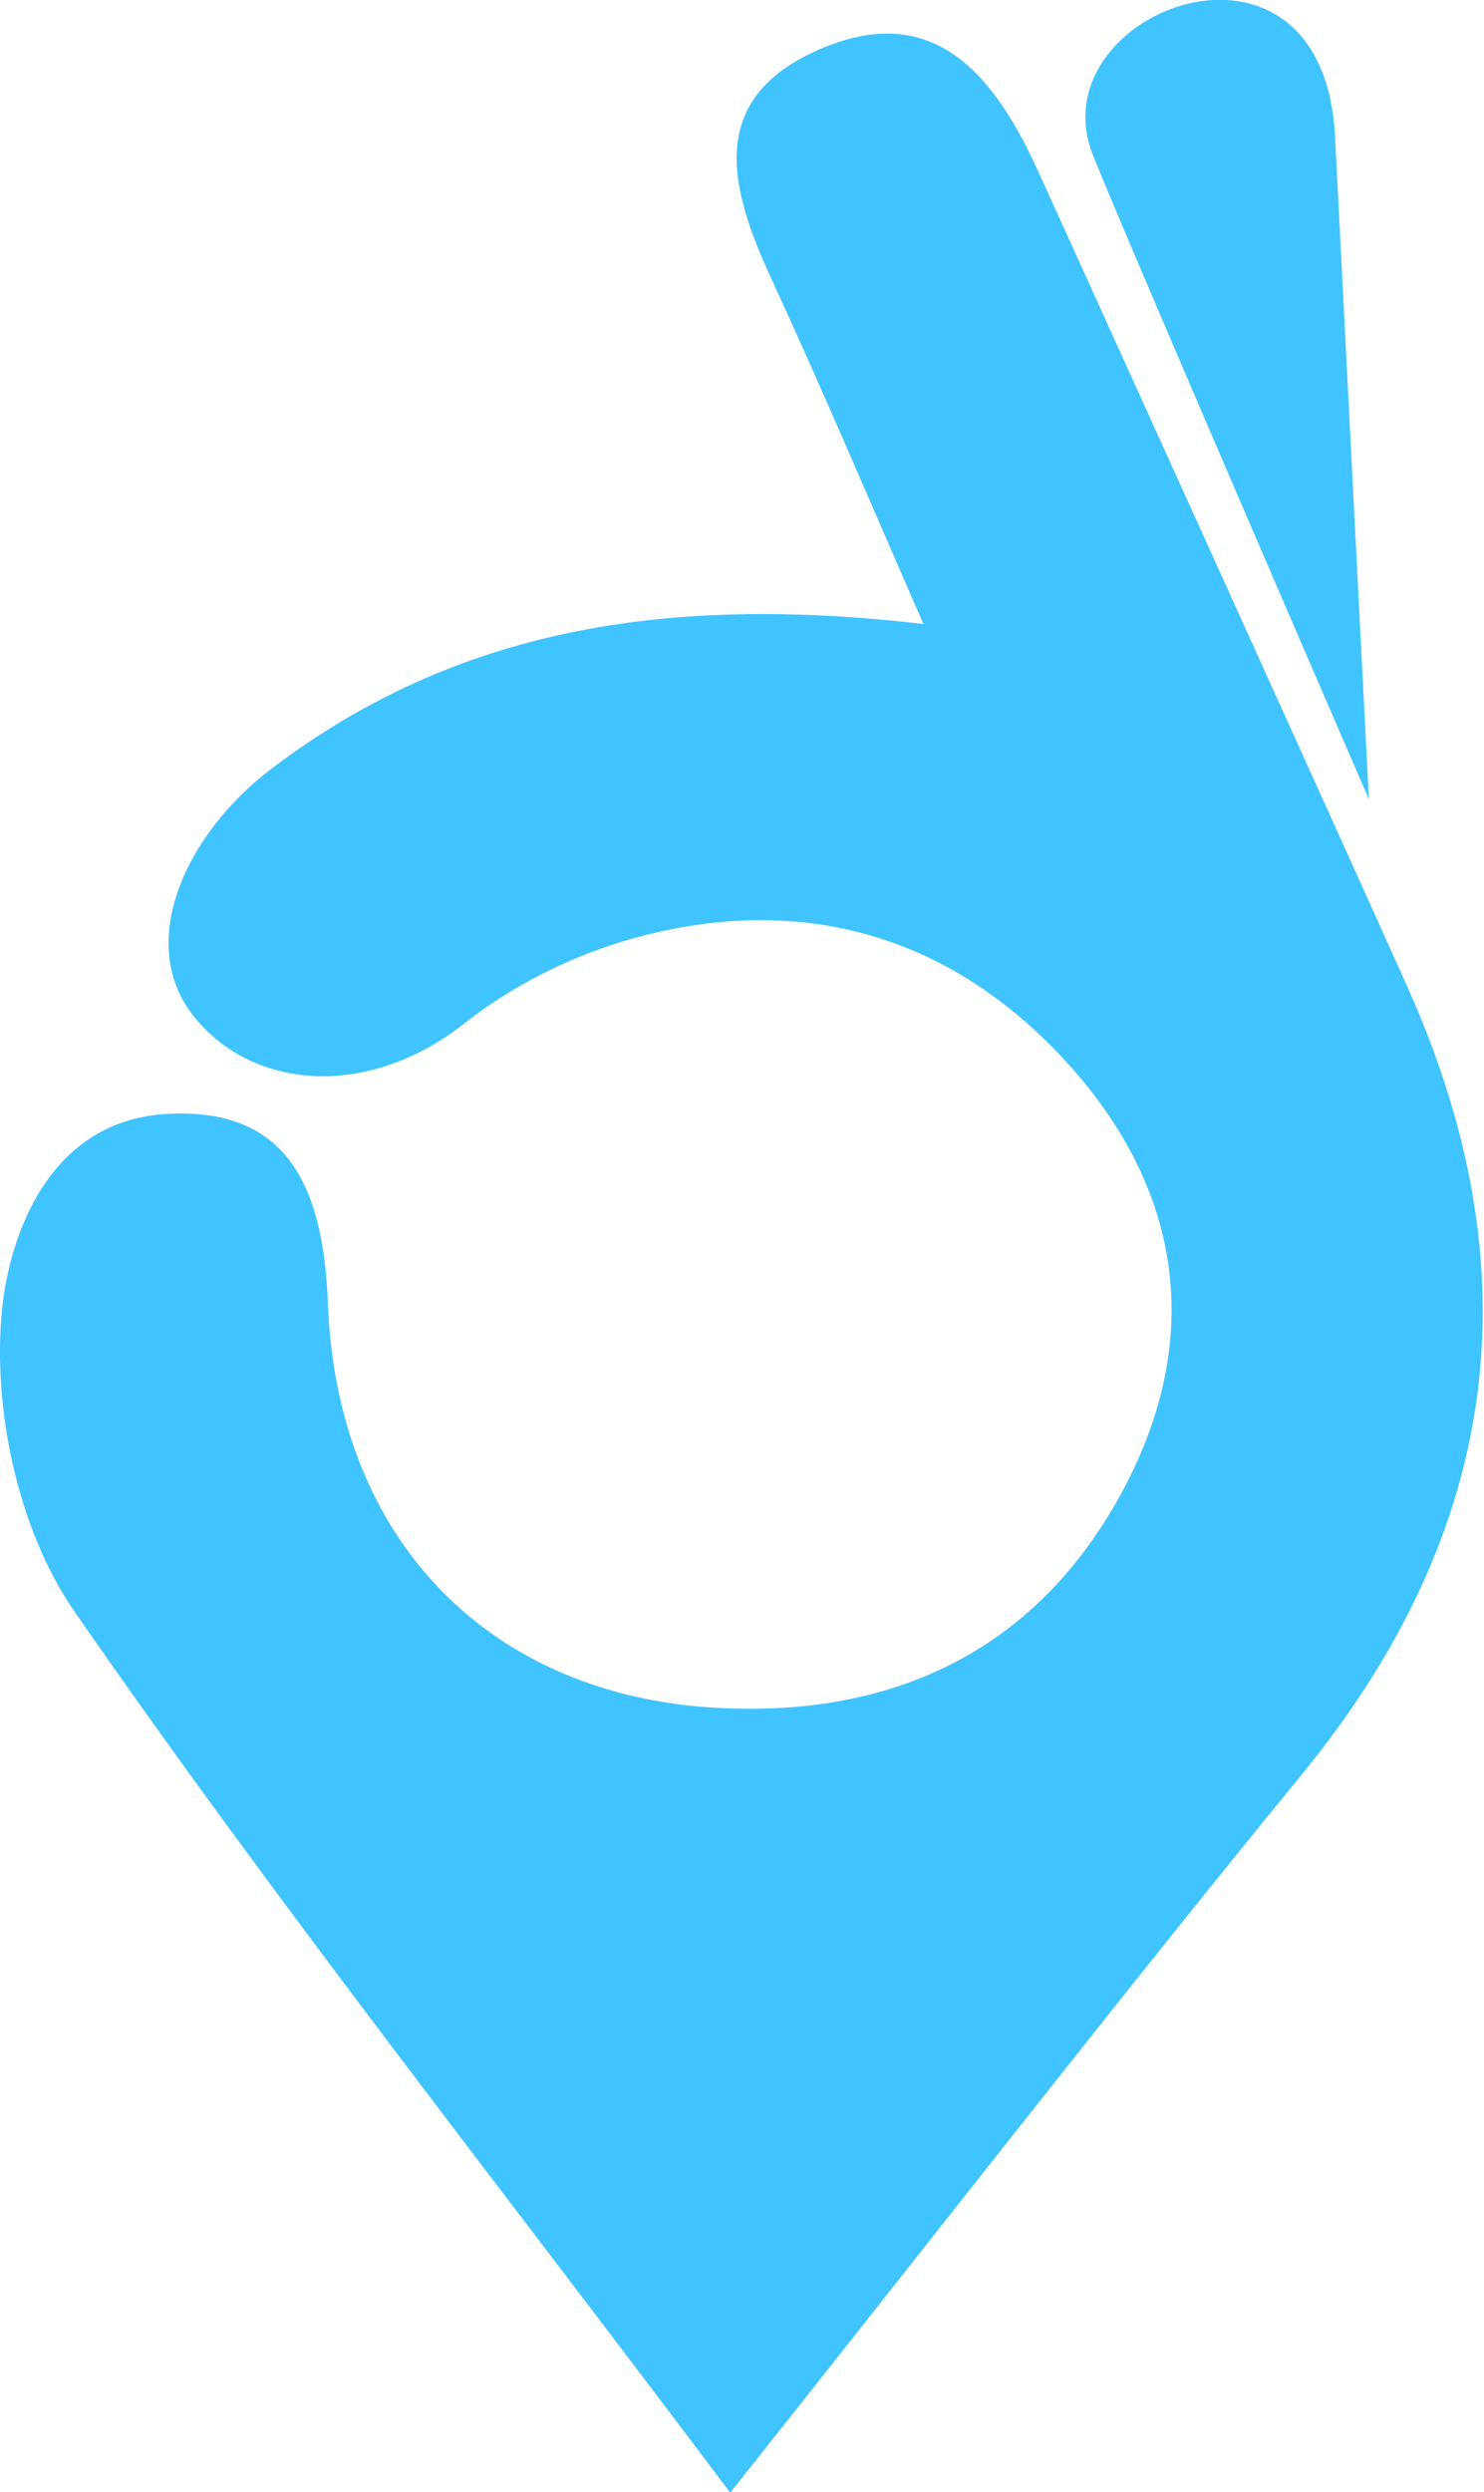 <svg width="28" height="47" viewBox="0 0 28 47" fill="none" xmlns="http://www.w3.org/2000/svg">
<path d="M19.552 3.151C18.709 1.334 17.542 -0.039 15.346 0.983C13.296 1.94 13.806 3.634 14.561 5.272C15.502 7.308 16.375 9.372 17.424 11.768C12.541 11.199 8.59 11.872 5.138 14.485C3.491 15.725 2.549 17.799 3.667 19.181C4.785 20.563 6.952 20.724 8.756 19.304C9.619 18.622 10.688 18.073 11.757 17.751C15.042 16.776 17.934 17.609 20.16 20.071C22.317 22.457 22.709 25.26 21.19 28.1C19.621 31.035 16.973 32.389 13.561 32.209C9.266 31.991 6.354 29.066 6.187 24.578C6.099 22.305 5.373 20.876 3.138 21.008C0.902 21.141 0.177 23.328 0.039 24.692C-0.147 26.547 0.333 28.829 1.392 30.372C5.256 35.949 9.482 41.289 13.777 47.008C17.581 42.227 21.003 37.814 24.543 33.487C28.328 28.876 28.965 23.962 26.543 18.584C25.367 15.962 19.856 3.814 19.552 3.151ZM25.828 15.072C25.828 15.072 25.347 5.679 25.19 2.583C24.965 -1.857 19.542 0.207 20.621 2.924C21.405 4.875 25.828 15.072 25.828 15.072Z" fill="#40C4FF"/>
</svg>
